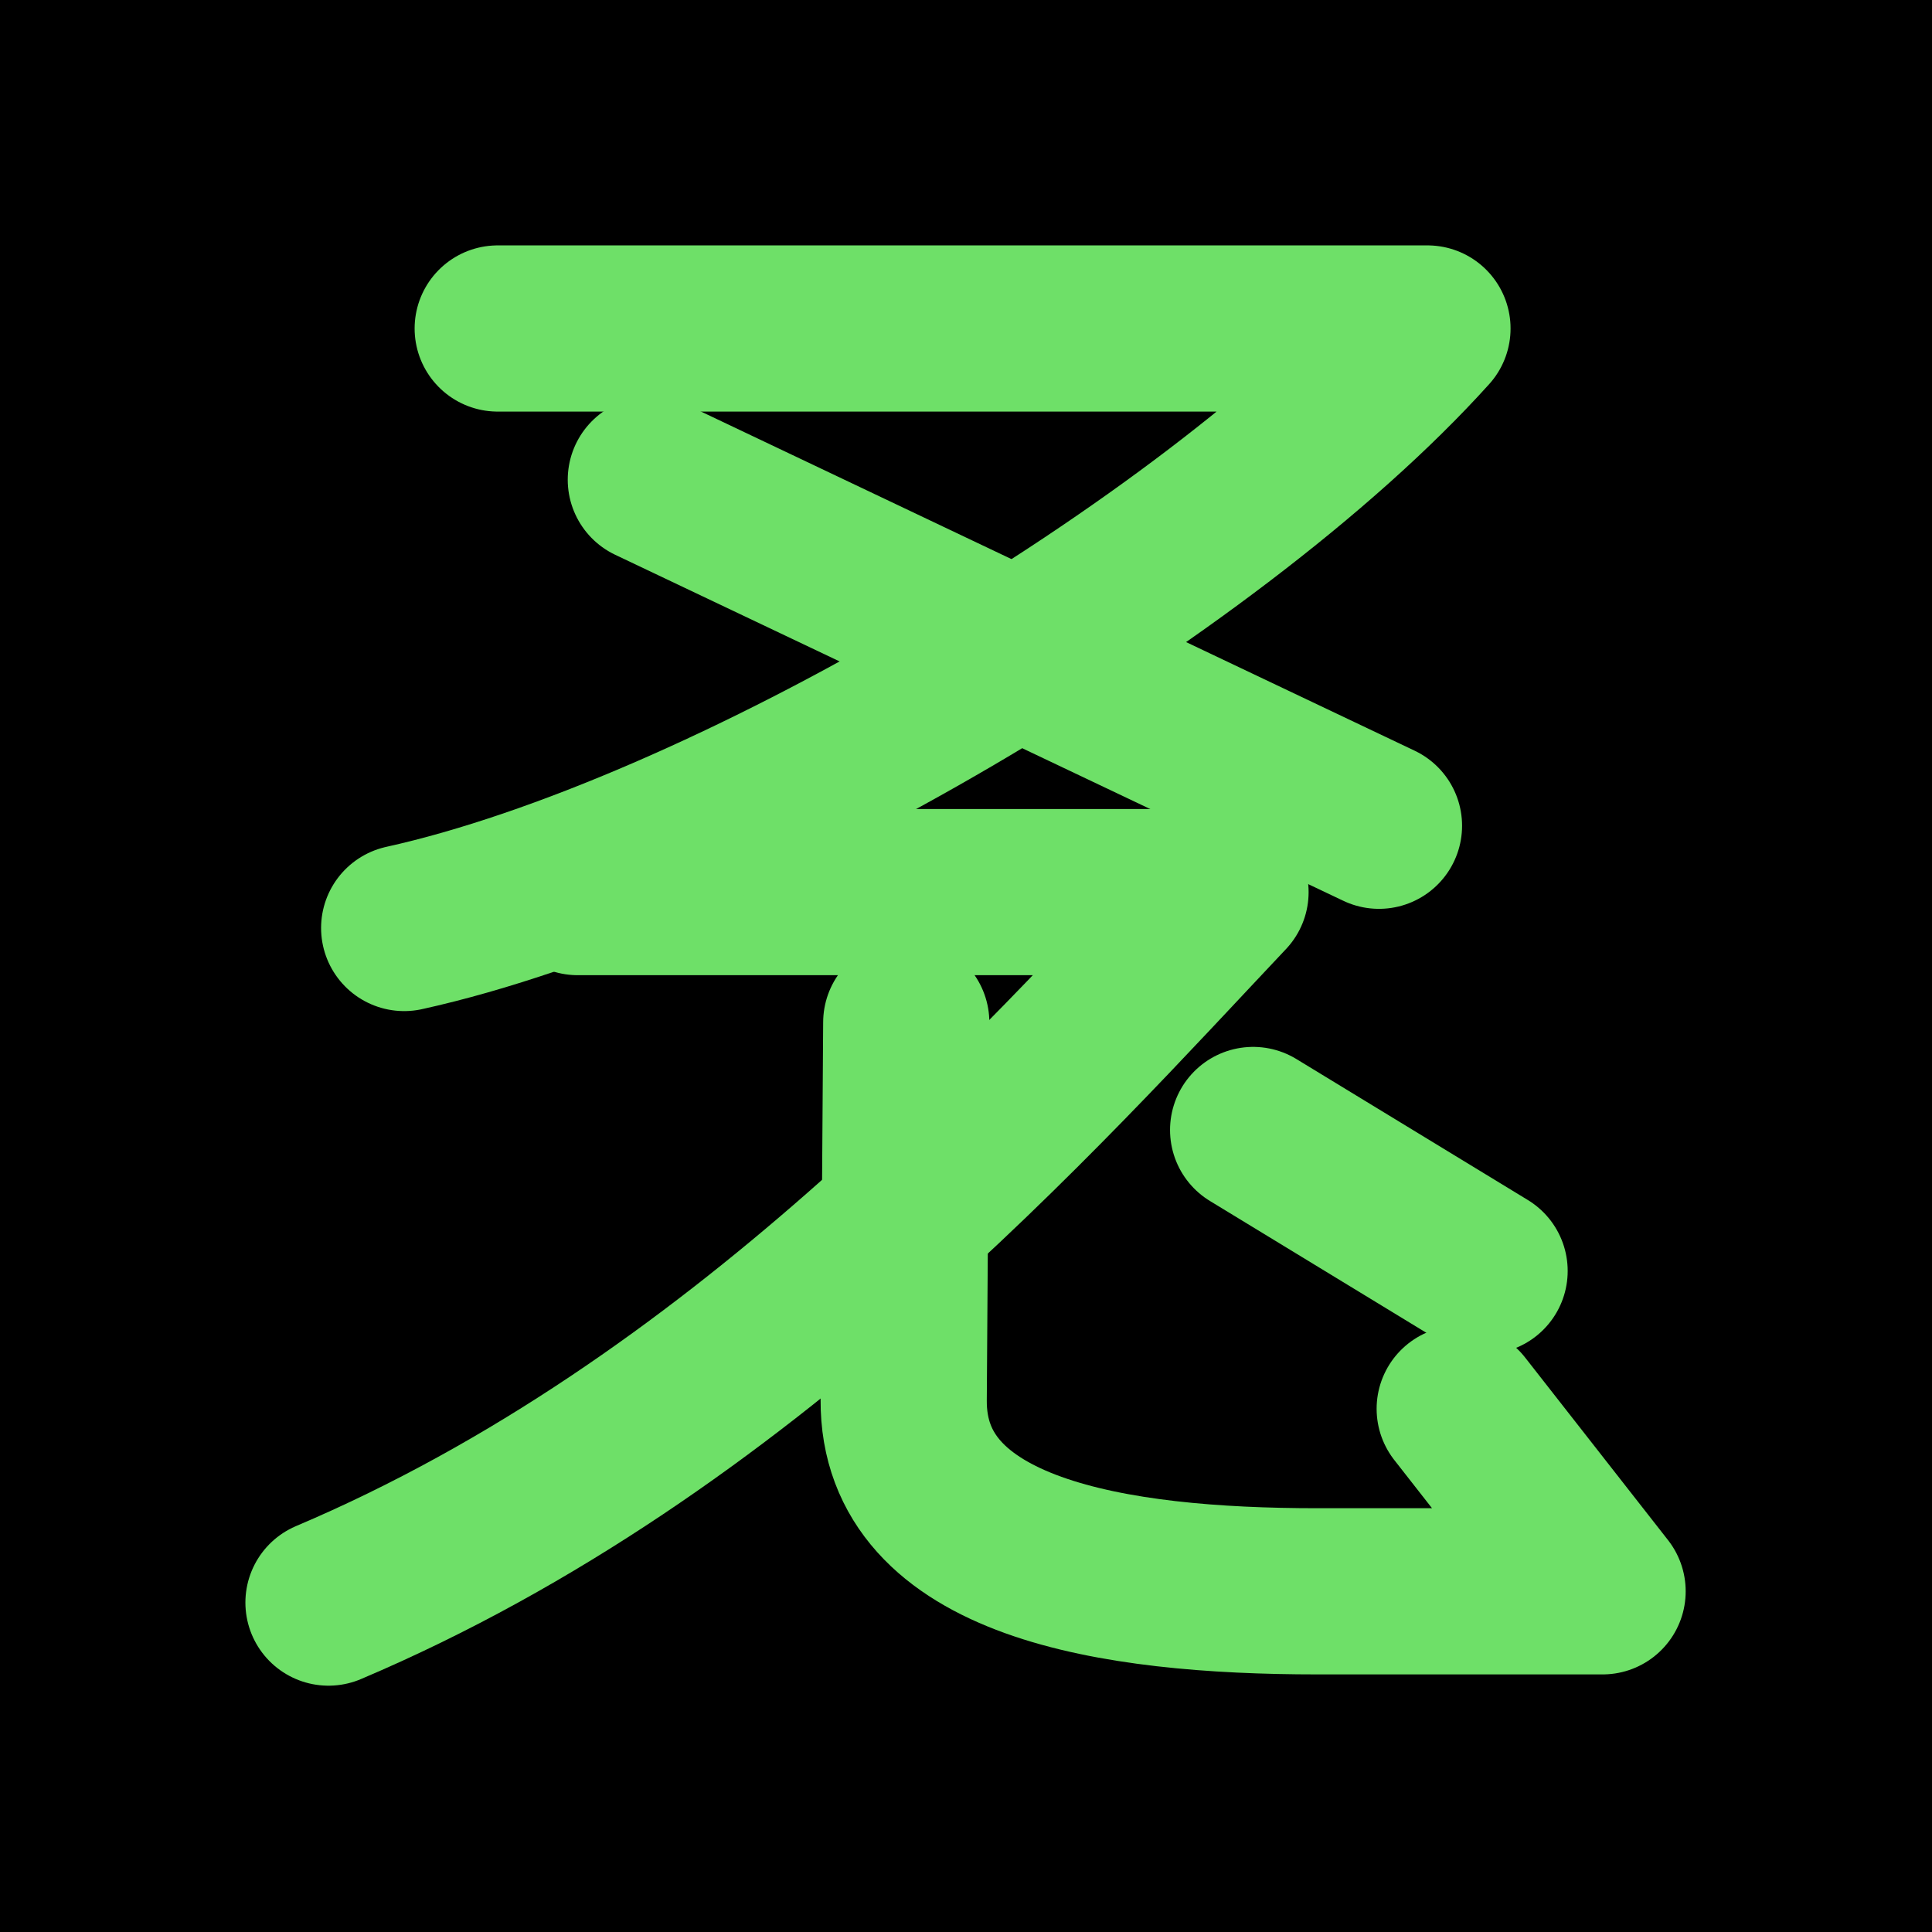 <?xml version="1.0" encoding="UTF-8" standalone="no"?>
<!-- Created with Inkscape (http://www.inkscape.org/) -->

<svg
   width="1000"
   height="1000"
   viewBox="0 0 264.583 264.583"
   version="1.1"
   id="svg5"
   sodipodi:docname="字.svg"
   inkscape:version="1.3 (0e150ed6c4, 2023-07-21)"
   xmlns:inkscape="http://www.inkscape.org/namespaces/inkscape"
   xmlns:sodipodi="http://sodipodi.sourceforge.net/DTD/sodipodi-0.dtd"
   xmlns="http://www.w3.org/2000/svg"
   xmlns:svg="http://www.w3.org/2000/svg">
  <sodipodi:namedview
     id="namedview3855"
     pagecolor="#ffffff"
     bordercolor="#000000"
     borderopacity="0.25"
     inkscape:showpageshadow="2"
     inkscape:pageopacity="0.0"
     inkscape:pagecheckerboard="0"
     inkscape:deskcolor="#d1d1d1"
     showgrid="false"
     inkscape:zoom="0.1668772"
     inkscape:cx="-56.928088"
     inkscape:cy="-68.912949"
     inkscape:window-width="1280"
     inkscape:window-height="729"
     inkscape:window-x="-8"
     inkscape:window-y="-8"
     inkscape:window-maximized="1"
     inkscape:current-layer="svg5" />
  <defs
     id="defs2" />
  <rect
     style="fill:#000000;fill-opacity:1;stroke:none;stroke-width:6"
     id="rect1"
     width="264.583"
     height="264.583"
     x="0"
     y="0"
     ry="0" />
  <g
     id="g1"
     transform="matrix(0.782,0,0,0.782,28.776,28.776)">
    <path
       style="fill:none;stroke:#6ee068;stroke-width:29.104;stroke-linecap:round;stroke-linejoin:round;stroke-dasharray:none;stroke-opacity:1"
       d="m 121.911,142.261 -0.449,66.107 c -0.188,27.723 36.543,33.513 72.449,33.513 l 49.944,-2e-5 -25.02,-31.966"
       id="path3106" />
    <path
       style="fill:none;stroke:#6ee068;stroke-width:29.104;stroke-linecap:round;stroke-linejoin:round;stroke-dasharray:none;stroke-opacity:1"
       d="M 64.382,119.43 H 177.82 C 145.298,153.865 92.863,213.278 20.729,243.854"
       id="path3527" />
    <path
       style="fill:none;fill-opacity:1;stroke:#6ee068;stroke-width:29.104;stroke-linecap:round;stroke-linejoin:round;stroke-dasharray:none;stroke-opacity:1"
       d="M 204.695,107.811 77.179,47.212"
       id="path1546" />
    <path
       style="fill:none;fill-opacity:1;stroke:#6ee068;stroke-width:29.104;stroke-linecap:round;stroke-linejoin:round;stroke-dasharray:none;stroke-opacity:1"
       d="m 50.365,20.729 162.822,3e-6 C 174.854,63.286 89.192,113.528 33.984,125.718"
       id="path1564"
       sodipodi:nodetypes="ccc" />
    <path
       style="fill:#000000;stroke:#6ee068;stroke-width:29.104;stroke-linecap:round;stroke-linejoin:round;stroke-dasharray:none;stroke-opacity:1"
       d="m 182.658,161.091 40.533,24.688"
       id="path4509" />
  </g>
</svg>
